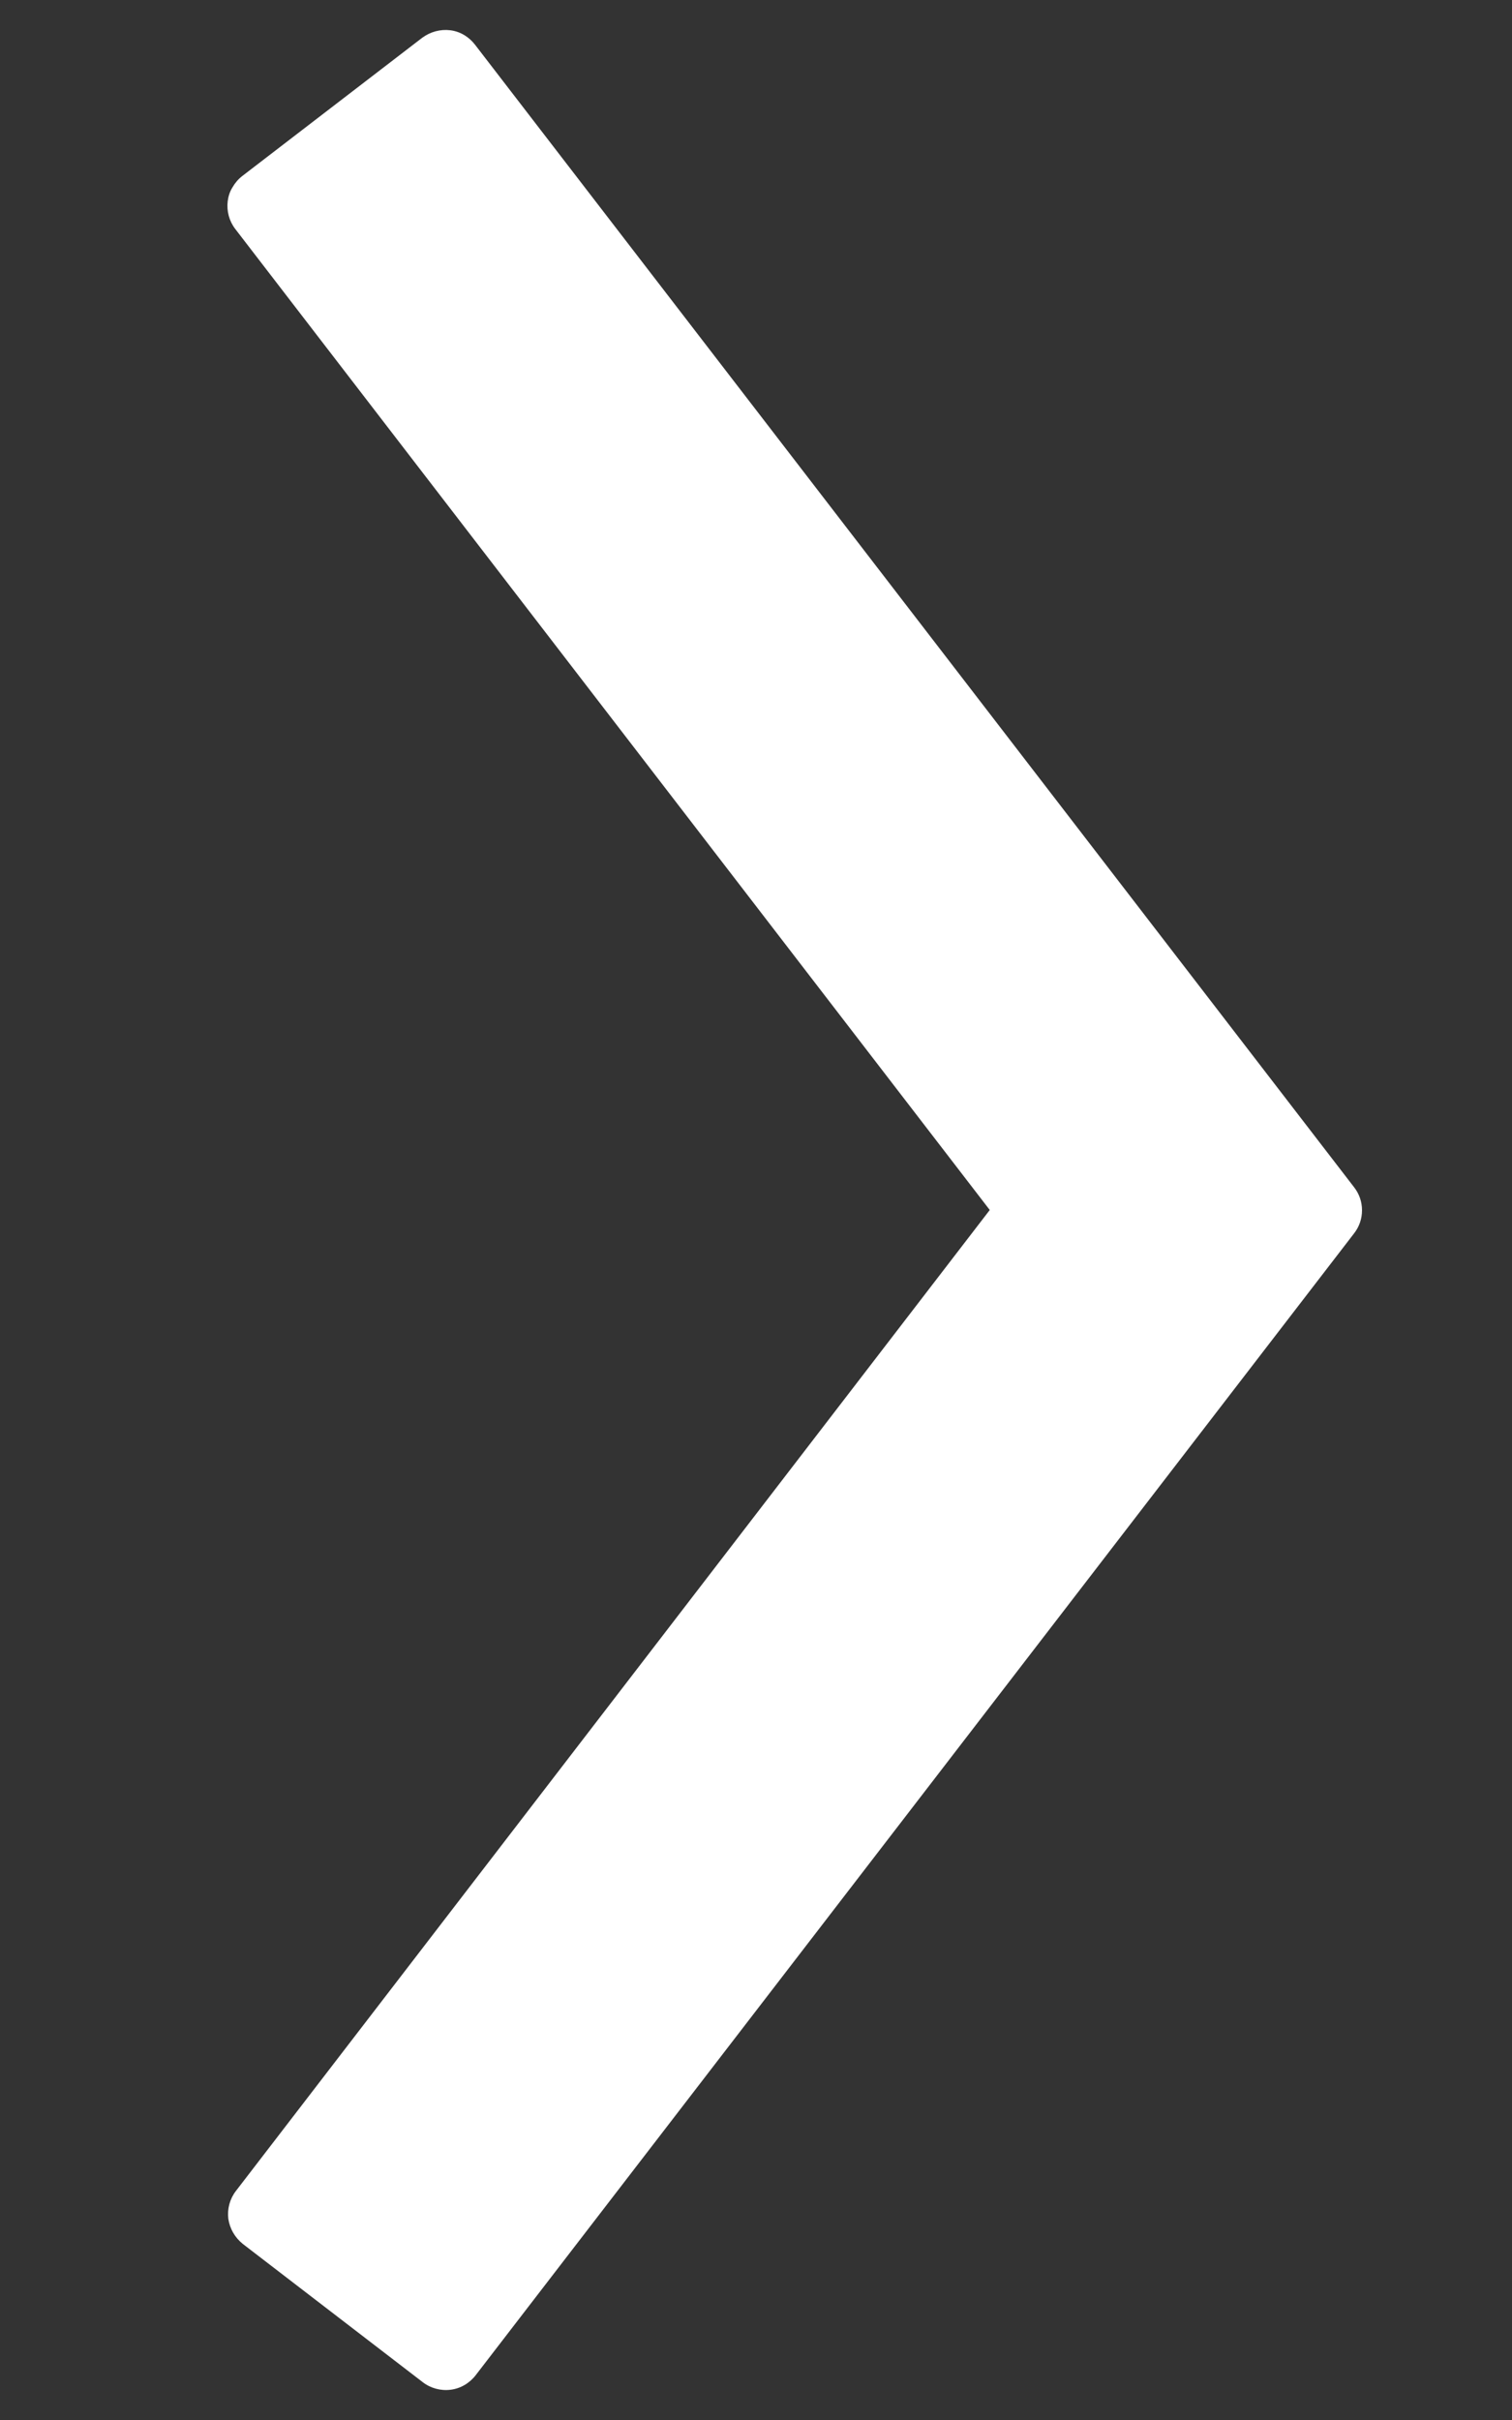 <svg width="5" height="8" viewBox="0 0 5 8" fill="none" xmlns="http://www.w3.org/2000/svg">
<rect x="0" y="0" width="5" height="8" fill="#333333" stroke="none"/>
<path d="M0.753 0.665C0.755 0.649 0.76 0.633 0.769 0.619C0.777 0.605 0.788 0.592 0.801 0.582L1.396 0.125C1.423 0.105 1.456 0.096 1.489 0.1C1.522 0.104 1.551 0.122 1.571 0.148L4.478 3.925C4.495 3.947 4.504 3.973 4.504 4.001C4.504 4.029 4.495 4.055 4.478 4.077L1.573 7.852C1.553 7.878 1.523 7.896 1.49 7.9C1.457 7.904 1.424 7.895 1.398 7.875L0.803 7.418C0.777 7.397 0.76 7.368 0.755 7.335C0.751 7.302 0.76 7.269 0.78 7.243L3.273 4L0.778 0.757C0.758 0.731 0.749 0.698 0.753 0.665Z" fill="white"/>
</svg>

